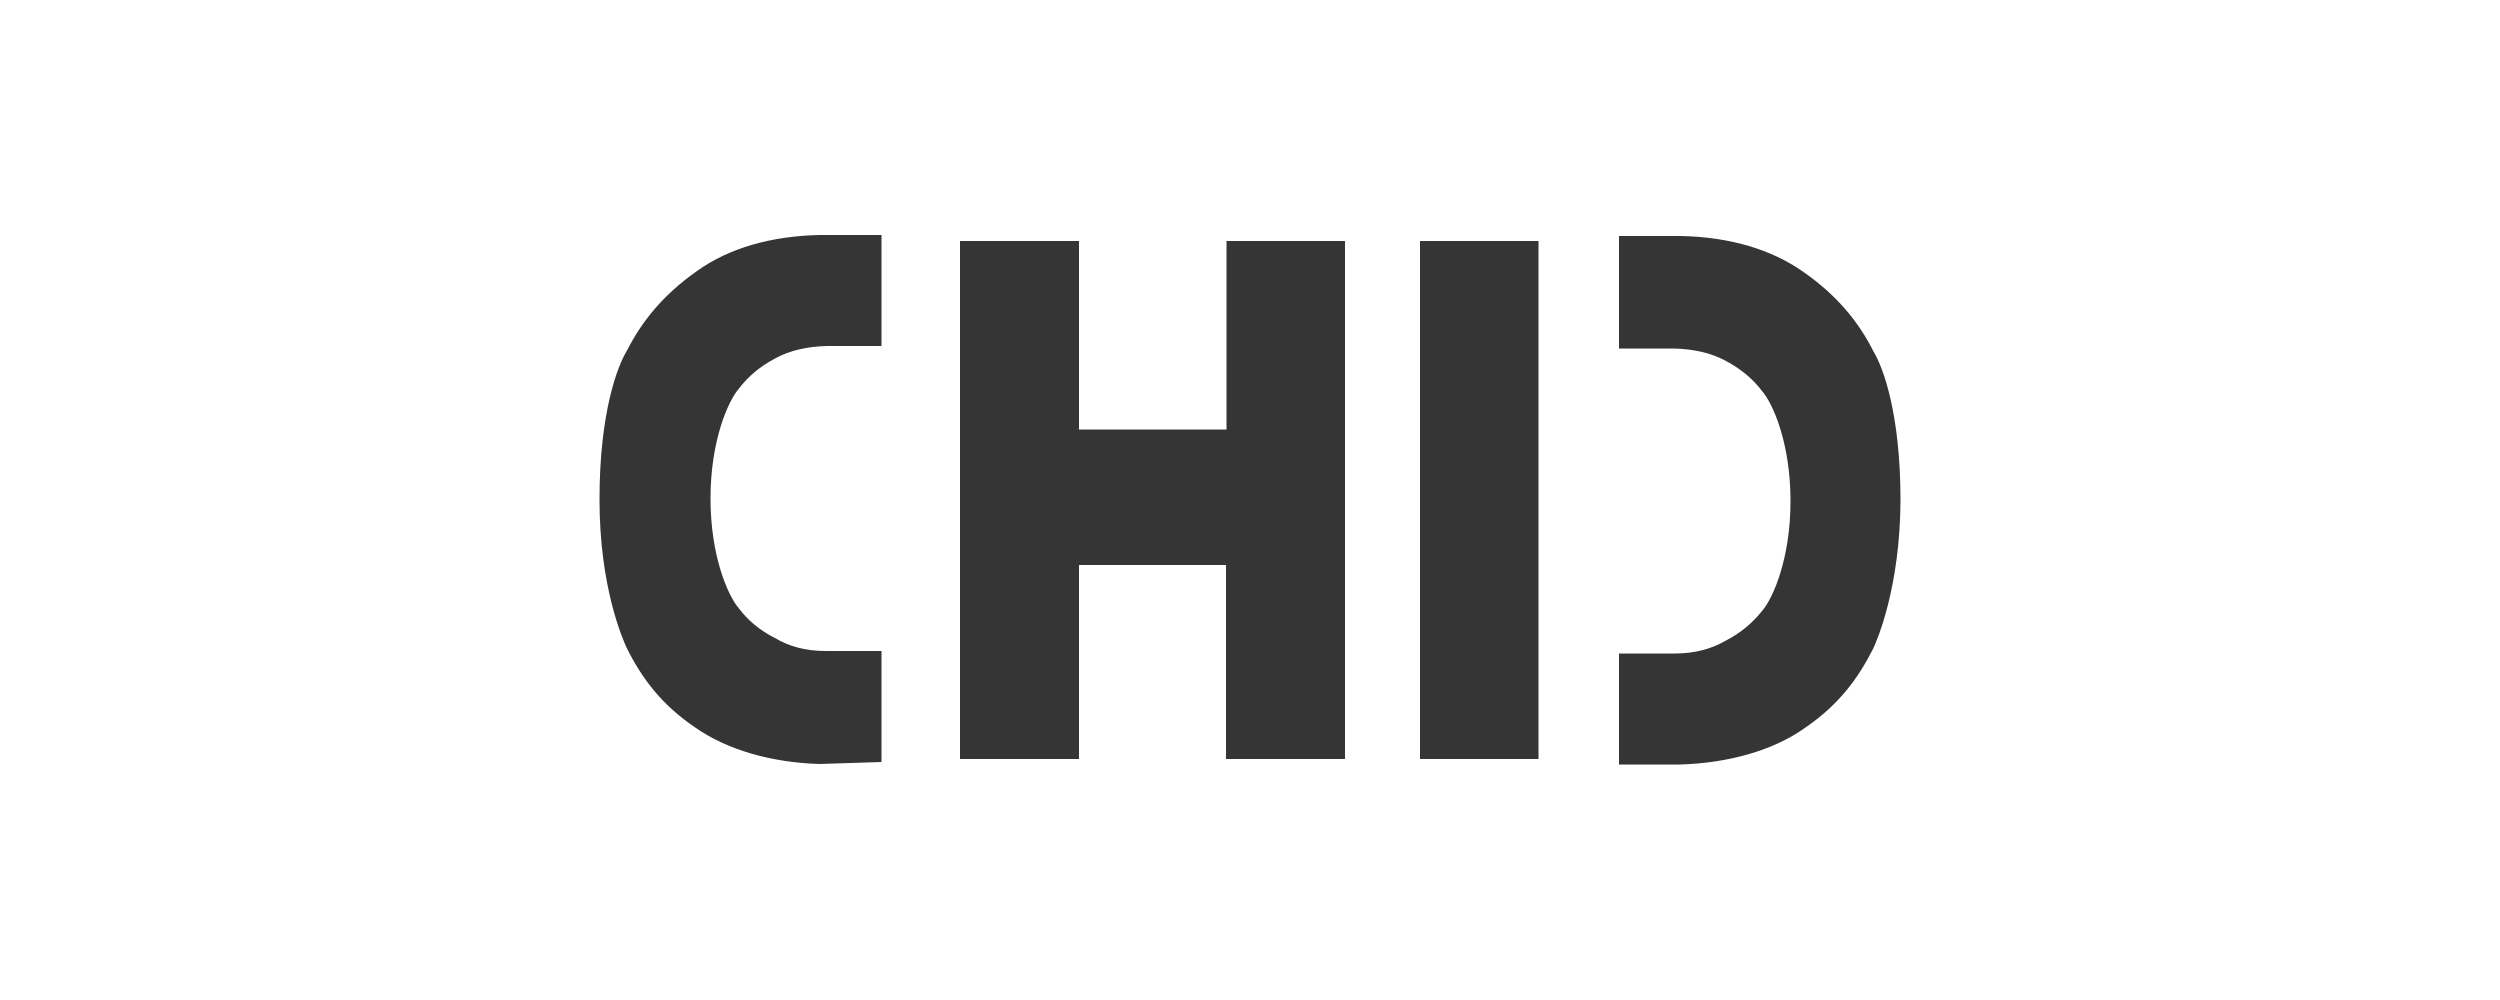 <?xml version="1.0" encoding="utf-8"?>
<!-- Generator: Adobe Illustrator 18.0.0, SVG Export Plug-In . SVG Version: 6.00 Build 0)  -->
<!DOCTYPE svg PUBLIC "-//W3C//DTD SVG 1.1//EN" "http://www.w3.org/Graphics/SVG/1.1/DTD/svg11.dtd">
<svg version="1.1" id="Layer_1" xmlns="http://www.w3.org/2000/svg" xmlns:xlink="http://www.w3.org/1999/xlink" x="0px" y="0px"
	 viewBox="0 0 500 200" enable-background="new 0 0 500 200" xml:space="preserve">
<path fill="#353535" d="M374.6,129.8c-3,5.9-6.8,11.1-13.5,15.7c-6.4,4.6-15.4,7.1-25,7.4l0,0h-12.3v-4.6v-14.7v-2.9H335
	c3.9,0,7.3-0.9,10.2-2.6c2.9-1.5,5.3-3.5,7.2-5.9c2.2-2.5,5.7-10.5,5.7-22s-3.5-19.5-5.7-22c-1.8-2.4-4.2-4.4-7.2-6
	c-2.9-1.6-6.4-2.4-10.5-2.5h-0.2h-10.7v-2.9v-15v-4.6h11.7c0.1,0,0.1,0,0.2,0h0.5l0,0c9.6,0.2,18,2.6,24.5,7.2
	c6.6,4.6,11,9.9,14,15.9c1.9,3.1,5.4,12.4,5.4,29.8C380,117.4,375.5,127.9,374.6,129.8 M284,48.2h23.7v103.6H284V48.2z M245.3,113
	h-29.5v38.8H192V48.2h23.8v37.7h29.5V48.2H269v103.6h-23.8V113H245.3z M163.9,152.8c-9.6-0.3-18.5-2.8-25-7.4
	c-6.6-4.5-10.5-9.7-13.5-15.7c-0.9-1.9-5.5-12.4-5.5-29.8s3.6-26.7,5.5-29.8c3-5.9,7.3-11.2,14-15.9c6.4-4.6,14.9-7,24.5-7.2l0,0
	h0.5c0,0,0.1,0,0.2,0h11.7v4.6v14.7v2.9h-10.7h-0.2c-4,0.1-7.5,0.9-10.4,2.5c-3,1.6-5.4,3.6-7.2,6c-2.2,2.5-5.7,10.5-5.7,22
	s3.5,19.5,5.7,22c1.8,2.4,4.2,4.4,7.2,5.9c2.8,1.7,6.2,2.6,10.1,2.6h11.2v2.9v14.7v4.6L163.9,152.8L163.9,152.8z"/>
</svg>
